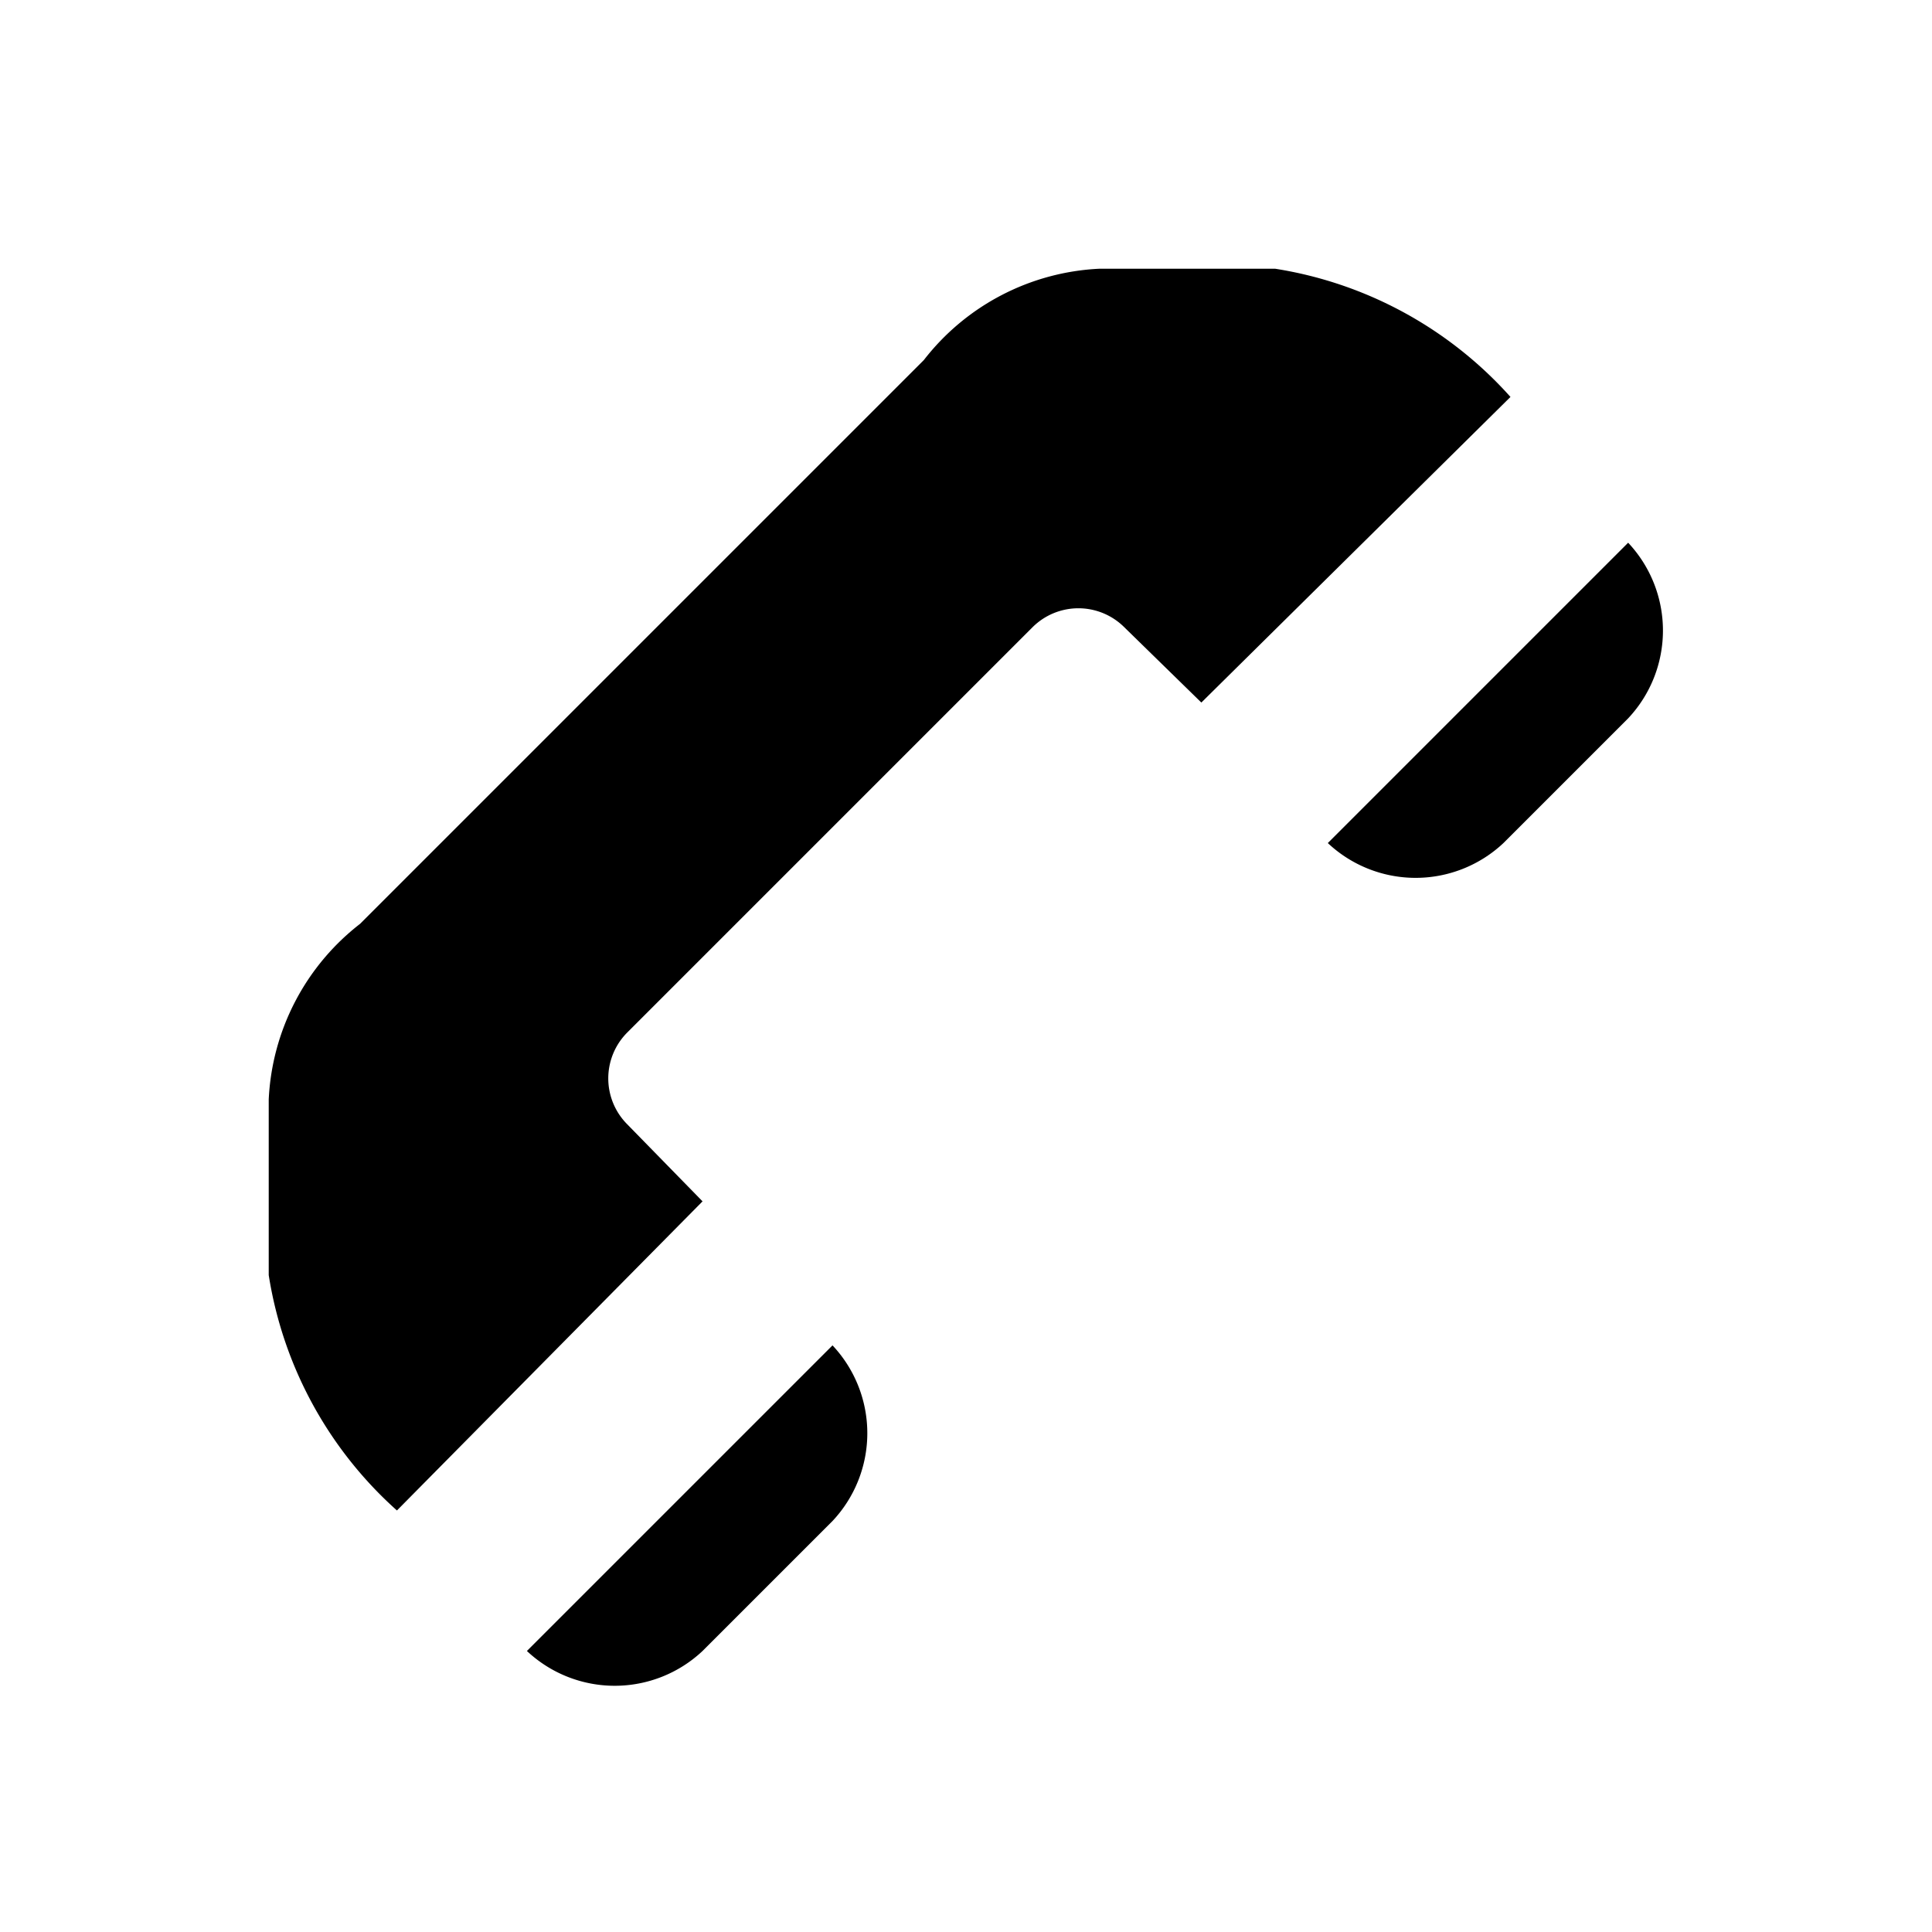 <svg xmlns="http://www.w3.org/2000/svg" width="11" height="11"><path d="M3 9.4a.73.73 0 001 0l.74-.74a.73.73 0 000-1zm4.56-4.6a.73.73 0 001 0l.71-.71a.73.73 0 000-1zM5.88 3.57L3.57 5.88a.37.37 0 000 .52l.43.44L2.26 8.6a2.27 2.27 0 01-.73-1.34v-1a1.345 1.345 0 01.52-1l3.21-3.21a1.345 1.345 0 011-.52h1a2.27 2.27 0 011.34.73L6.84 4l-.44-.43a.37.37 0 00-.52 0" fill="param(fill)"/></svg>